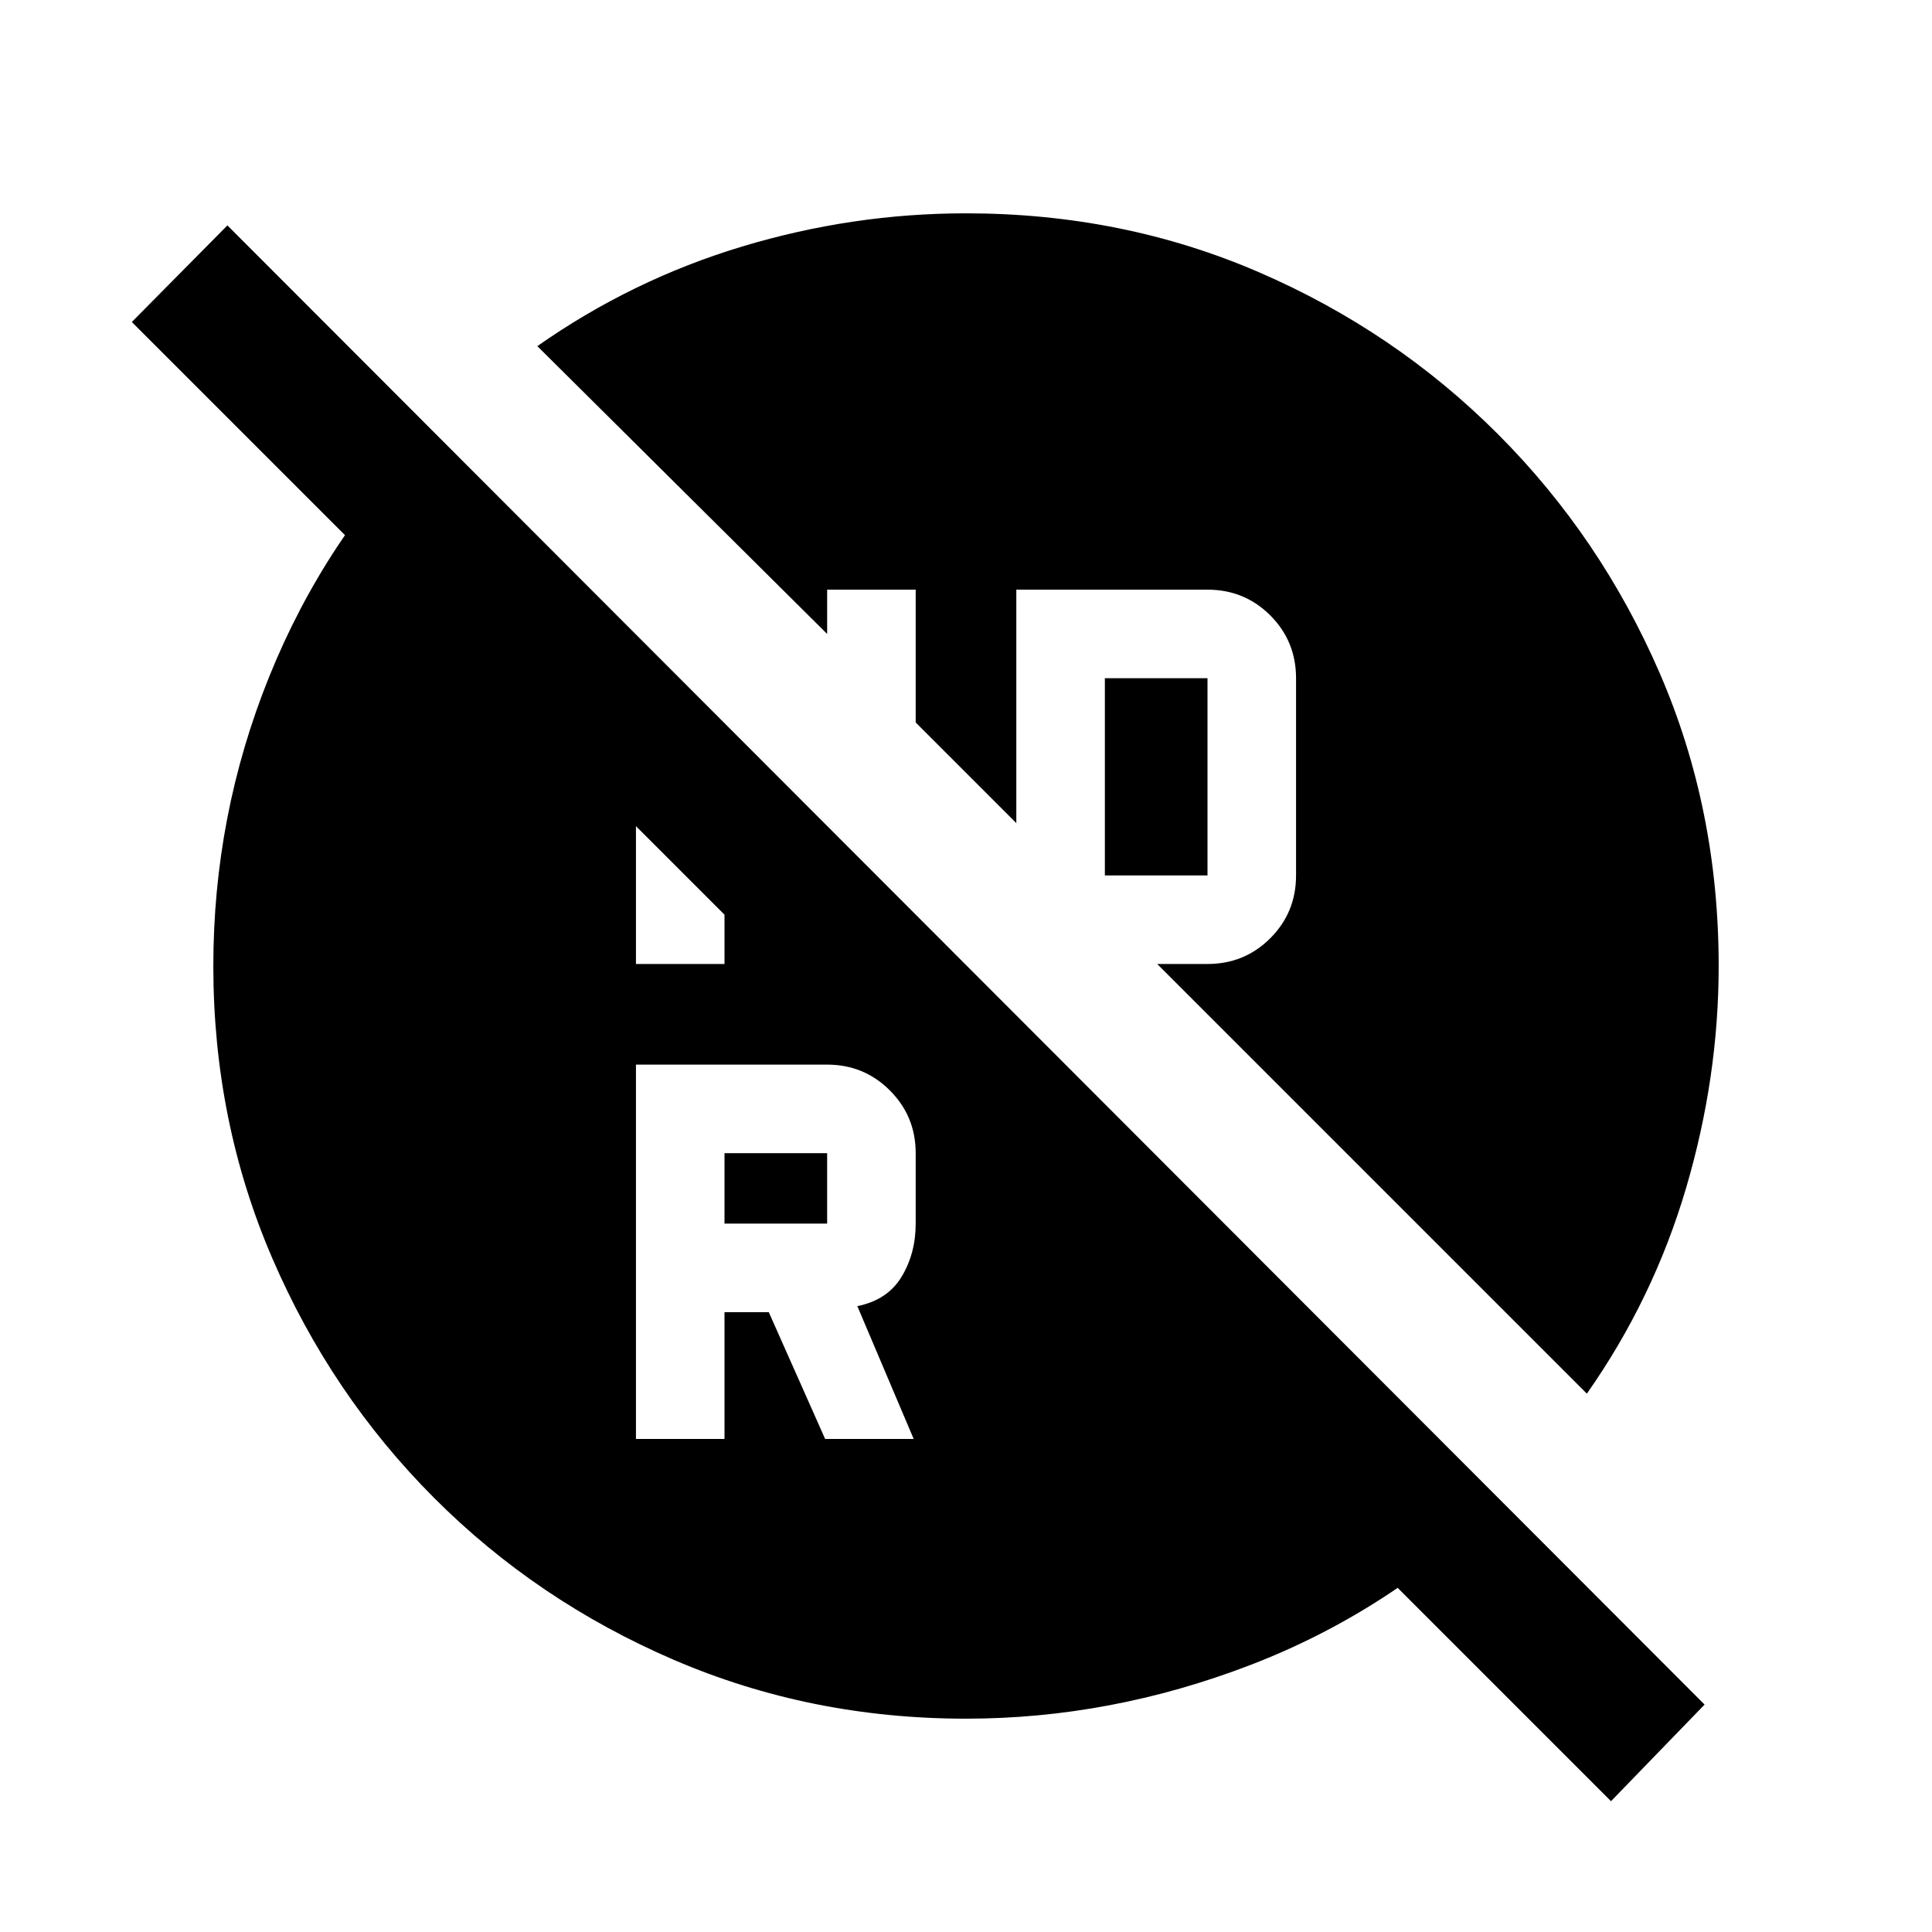 <svg xmlns="http://www.w3.org/2000/svg" height="20" viewBox="0 -960 960 960" width="20"><path d="M549-525h51v-98h-51v98ZM360-352h51v-35h-51v35Zm-44 107h44v-63h22l28 63h44l-28-66q15-3 22-14.59t7-26.41v-35q0-18.33-12.83-31.17Q429.33-431 411-431h-95v186Zm0-236h44v-62.5l-44-44V-481Zm164 375q-77.28 0-145.25-29.26-67.97-29.27-119.11-80.5Q164.5-267 135.25-334.9T106-480q0-75 27.75-143.75T214-745.5L745.5-213q-54.5 53.5-124 80.25T480-106Zm320.5 41-735-735 47.5-48 734 735-46.5 48Zm-12-202.5L575-481h25q18.4 0 31.2-12.8T644-525v-98q0-18.4-12.8-31.2T600-667h-95v116l-50-50v-66h-44v22L267-788q47-33 101.75-49.5t111.2-16.5q77.92 0 145.59 29.26 67.67 29.27 118.81 80.5 51.15 51.24 80.4 118.83Q854-557.83 854-480q0 55.5-16.25 110.5t-49.25 102Z"/></svg>